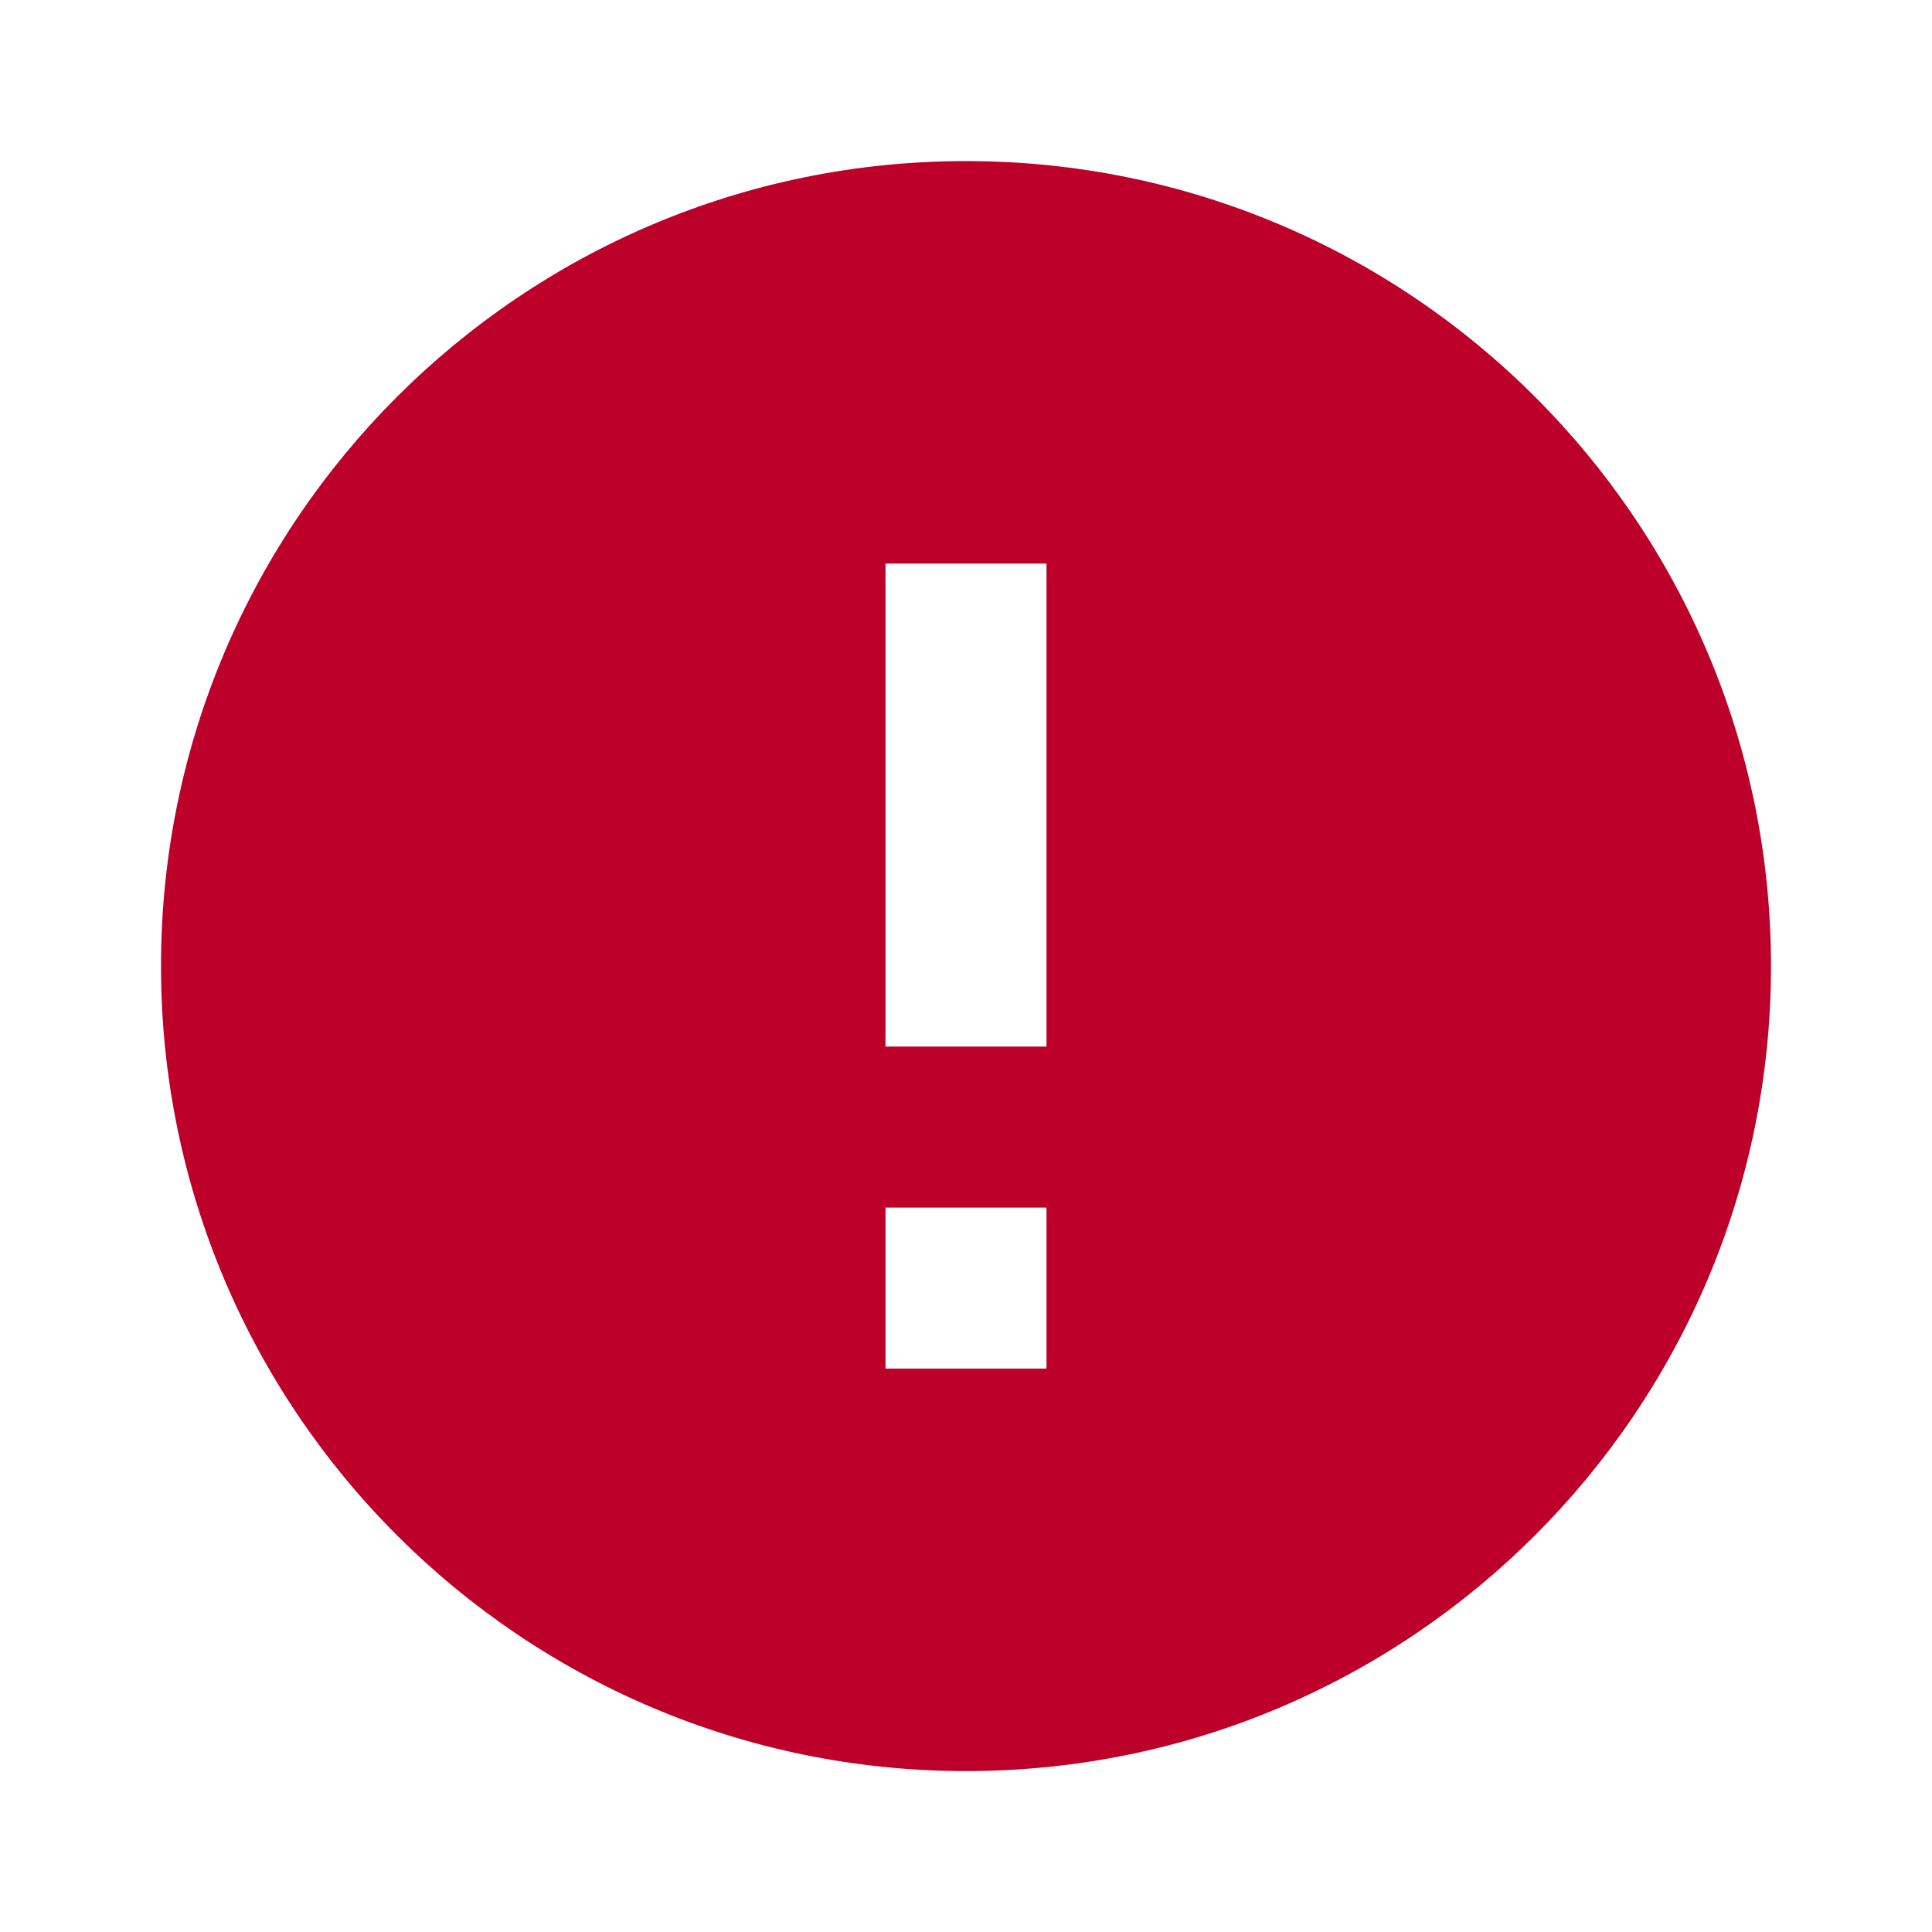 <svg width="24" height="24" viewBox="0 0 24 24" fill="none" xmlns="http://www.w3.org/2000/svg">
  <g clip-path="url(#clip0_69_30489)">
    <path
      d="M12 2.001C6.48 2.001 2 6.481 2 12.001C2 17.521 6.48 22.001 12 22.001C17.52 22.001 22 17.521 22 12.001C22 6.481 17.52 2.001 12 2.001ZM13 17.001H11V15.001H13V17.001ZM13 13.001H11V7.001H13V13.001Z"
      fill="#BD002A"/>
  </g>
  <defs>
    <clipPath id="clip0_69_30489">
      <rect width="24" height="24" fill="white"/>
    </clipPath>
  </defs>
</svg>
